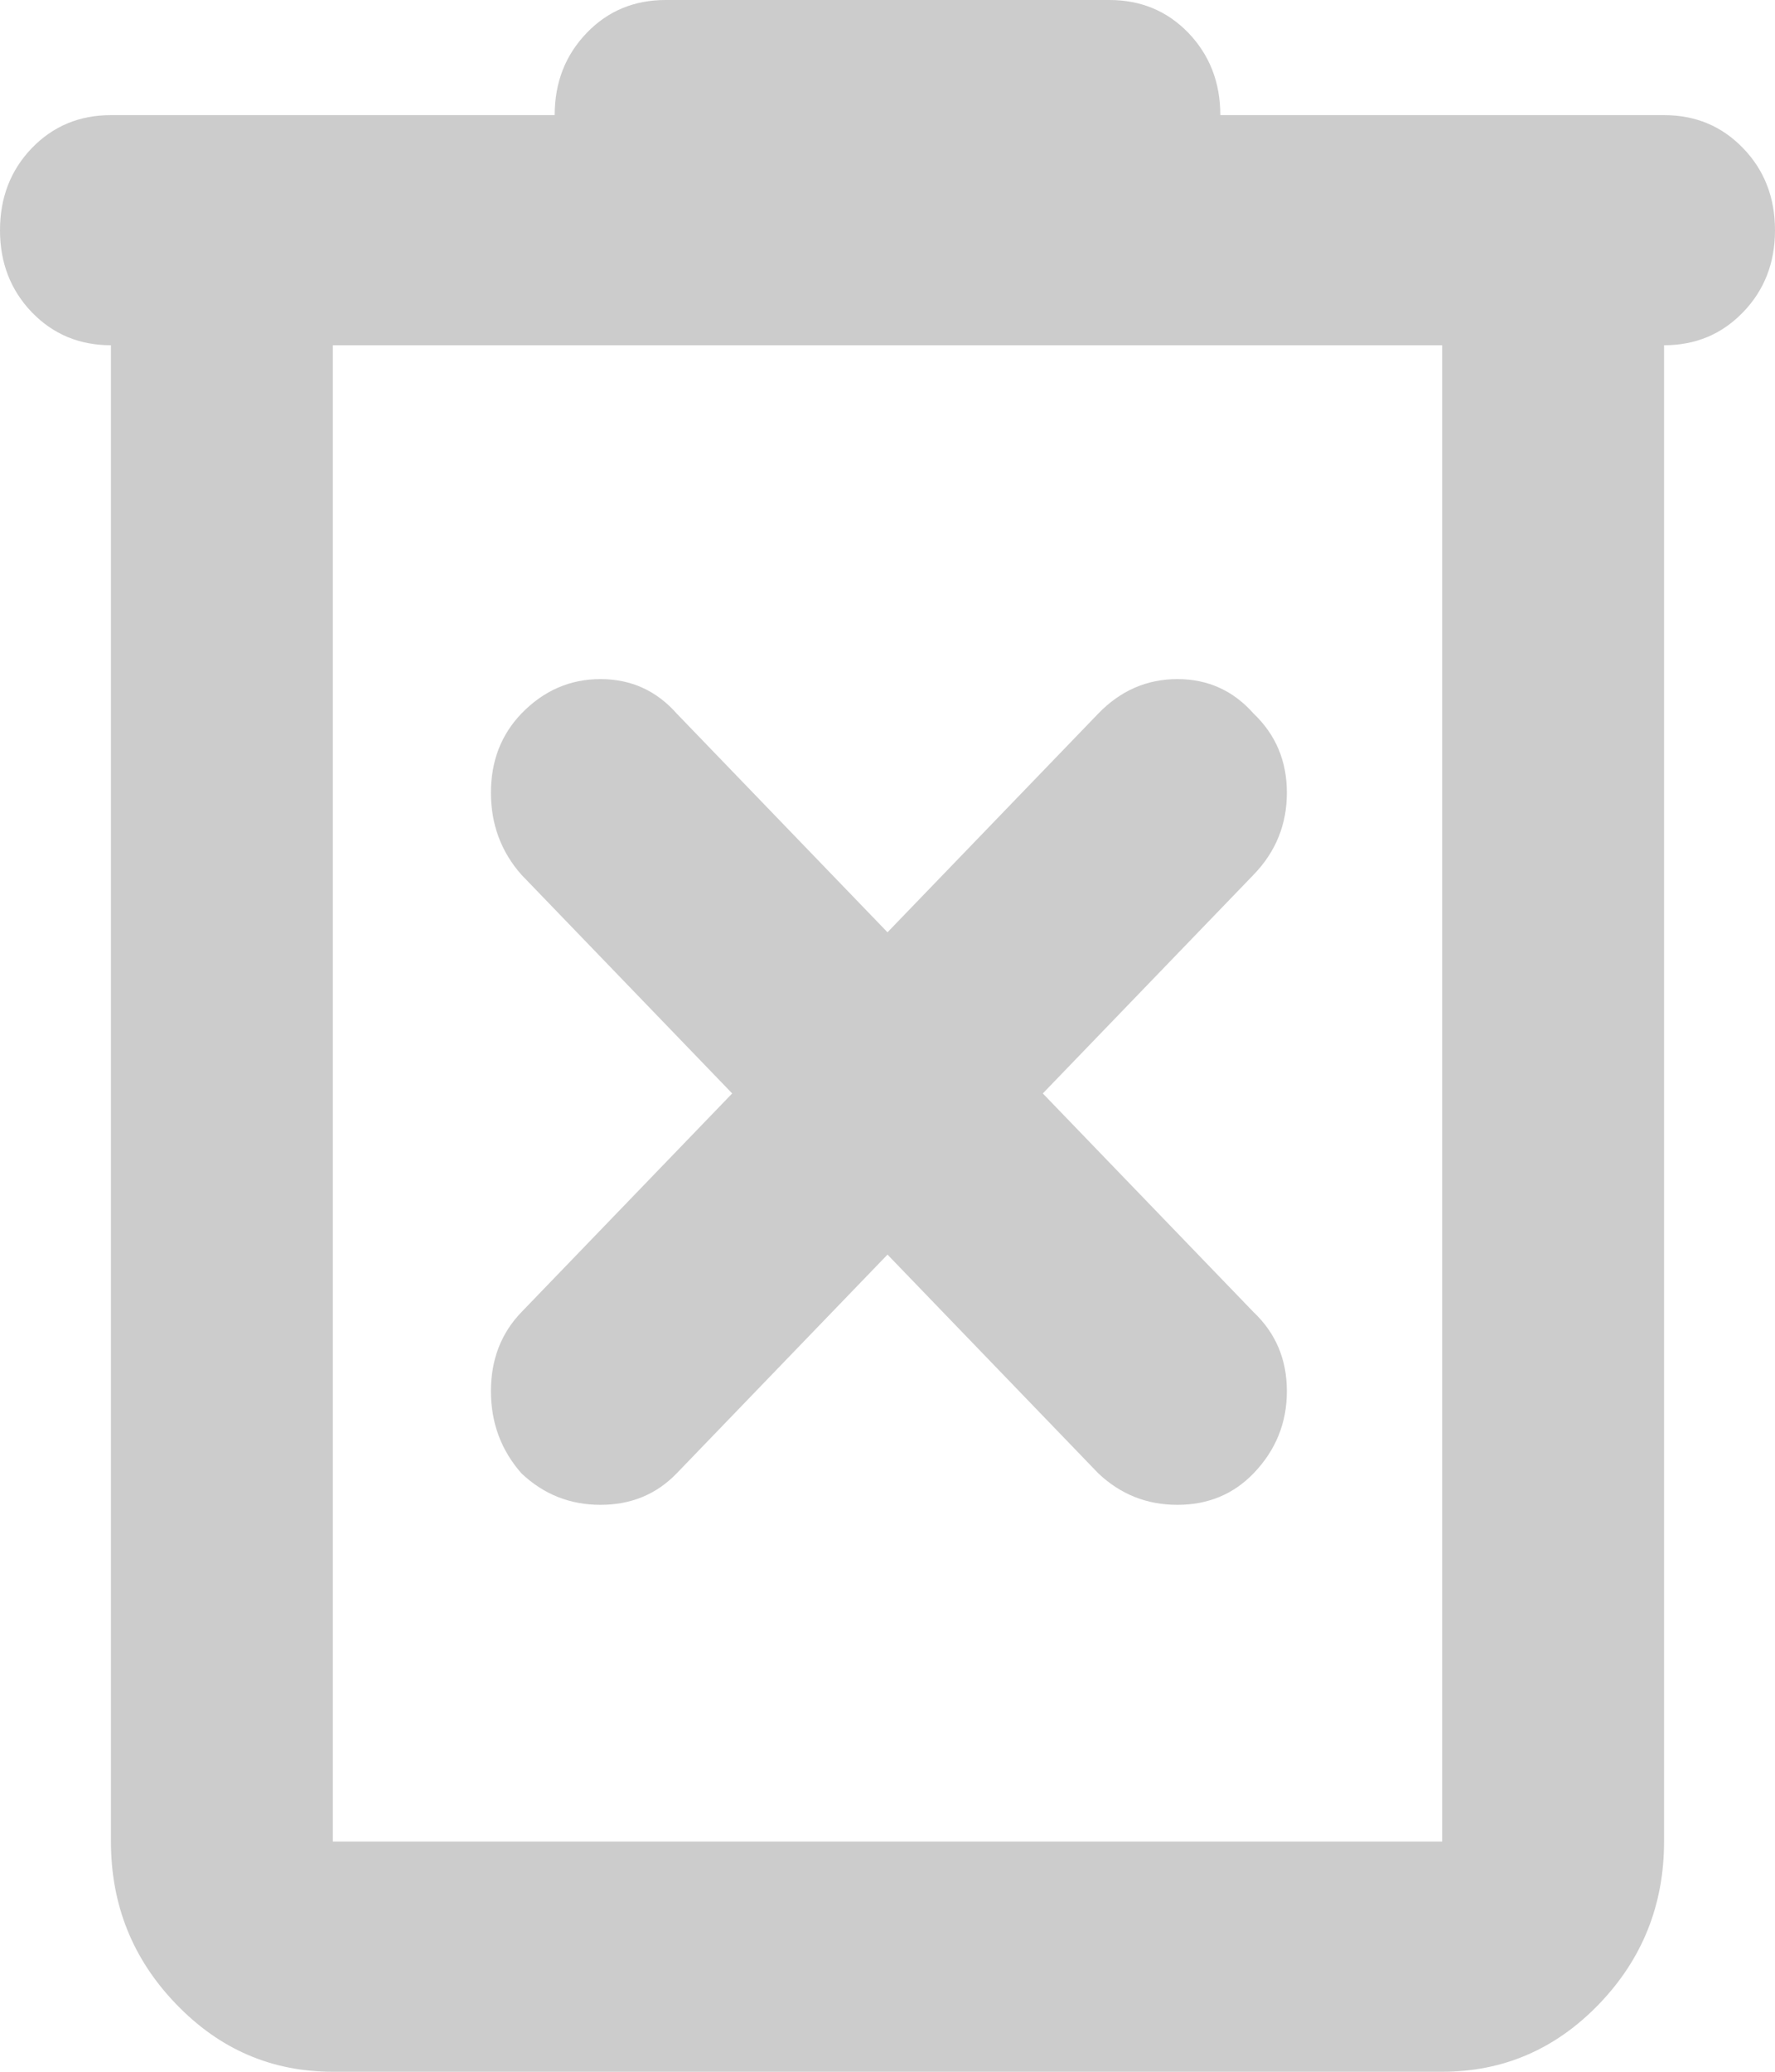 <svg width="12" height="14" viewBox="0 0 12 14" fill="none" xmlns="http://www.w3.org/2000/svg">
<path opacity="0.2" d="M2.25 14C1.837 14 1.484 13.848 1.191 13.543C0.897 13.239 0.75 12.872 0.75 12.444V2.333C0.537 2.333 0.359 2.259 0.215 2.11C0.072 1.961 0 1.776 0 1.556C0 1.335 0.072 1.15 0.215 1.001C0.359 0.852 0.537 0.778 0.75 0.778H3.75C3.75 0.557 3.822 0.373 3.966 0.223C4.109 0.074 4.287 0 4.5 0H7.5C7.713 0 7.891 0.074 8.035 0.223C8.178 0.373 8.25 0.557 8.25 0.778H11.25C11.463 0.778 11.64 0.852 11.784 1.001C11.928 1.15 12 1.335 12 1.556C12 1.776 11.928 1.961 11.784 2.11C11.64 2.259 11.463 2.333 11.25 2.333V12.444C11.25 12.872 11.103 13.239 10.81 13.543C10.516 13.848 10.162 14 9.75 14H2.25ZM2.25 2.333V12.444H9.75V2.333H2.25ZM2.25 2.333V12.444V2.333ZM6 8.478L7.425 9.956C7.575 10.098 7.753 10.169 7.96 10.169C8.166 10.169 8.338 10.098 8.475 9.956C8.625 9.8 8.7 9.615 8.7 9.401C8.7 9.187 8.625 9.009 8.475 8.867L7.05 7.389L8.475 5.911C8.625 5.756 8.7 5.571 8.7 5.357C8.7 5.143 8.625 4.965 8.475 4.822C8.338 4.667 8.166 4.589 7.96 4.589C7.753 4.589 7.575 4.667 7.425 4.822L6 6.3L4.575 4.822C4.438 4.667 4.266 4.589 4.06 4.589C3.853 4.589 3.675 4.667 3.525 4.822C3.388 4.965 3.319 5.143 3.319 5.357C3.319 5.571 3.388 5.756 3.525 5.911L4.95 7.389L3.525 8.867C3.388 9.009 3.319 9.187 3.319 9.401C3.319 9.615 3.388 9.8 3.525 9.956C3.675 10.098 3.853 10.169 4.06 10.169C4.266 10.169 4.438 10.098 4.575 9.956L6 8.478Z" fill="black"/>
</svg>
